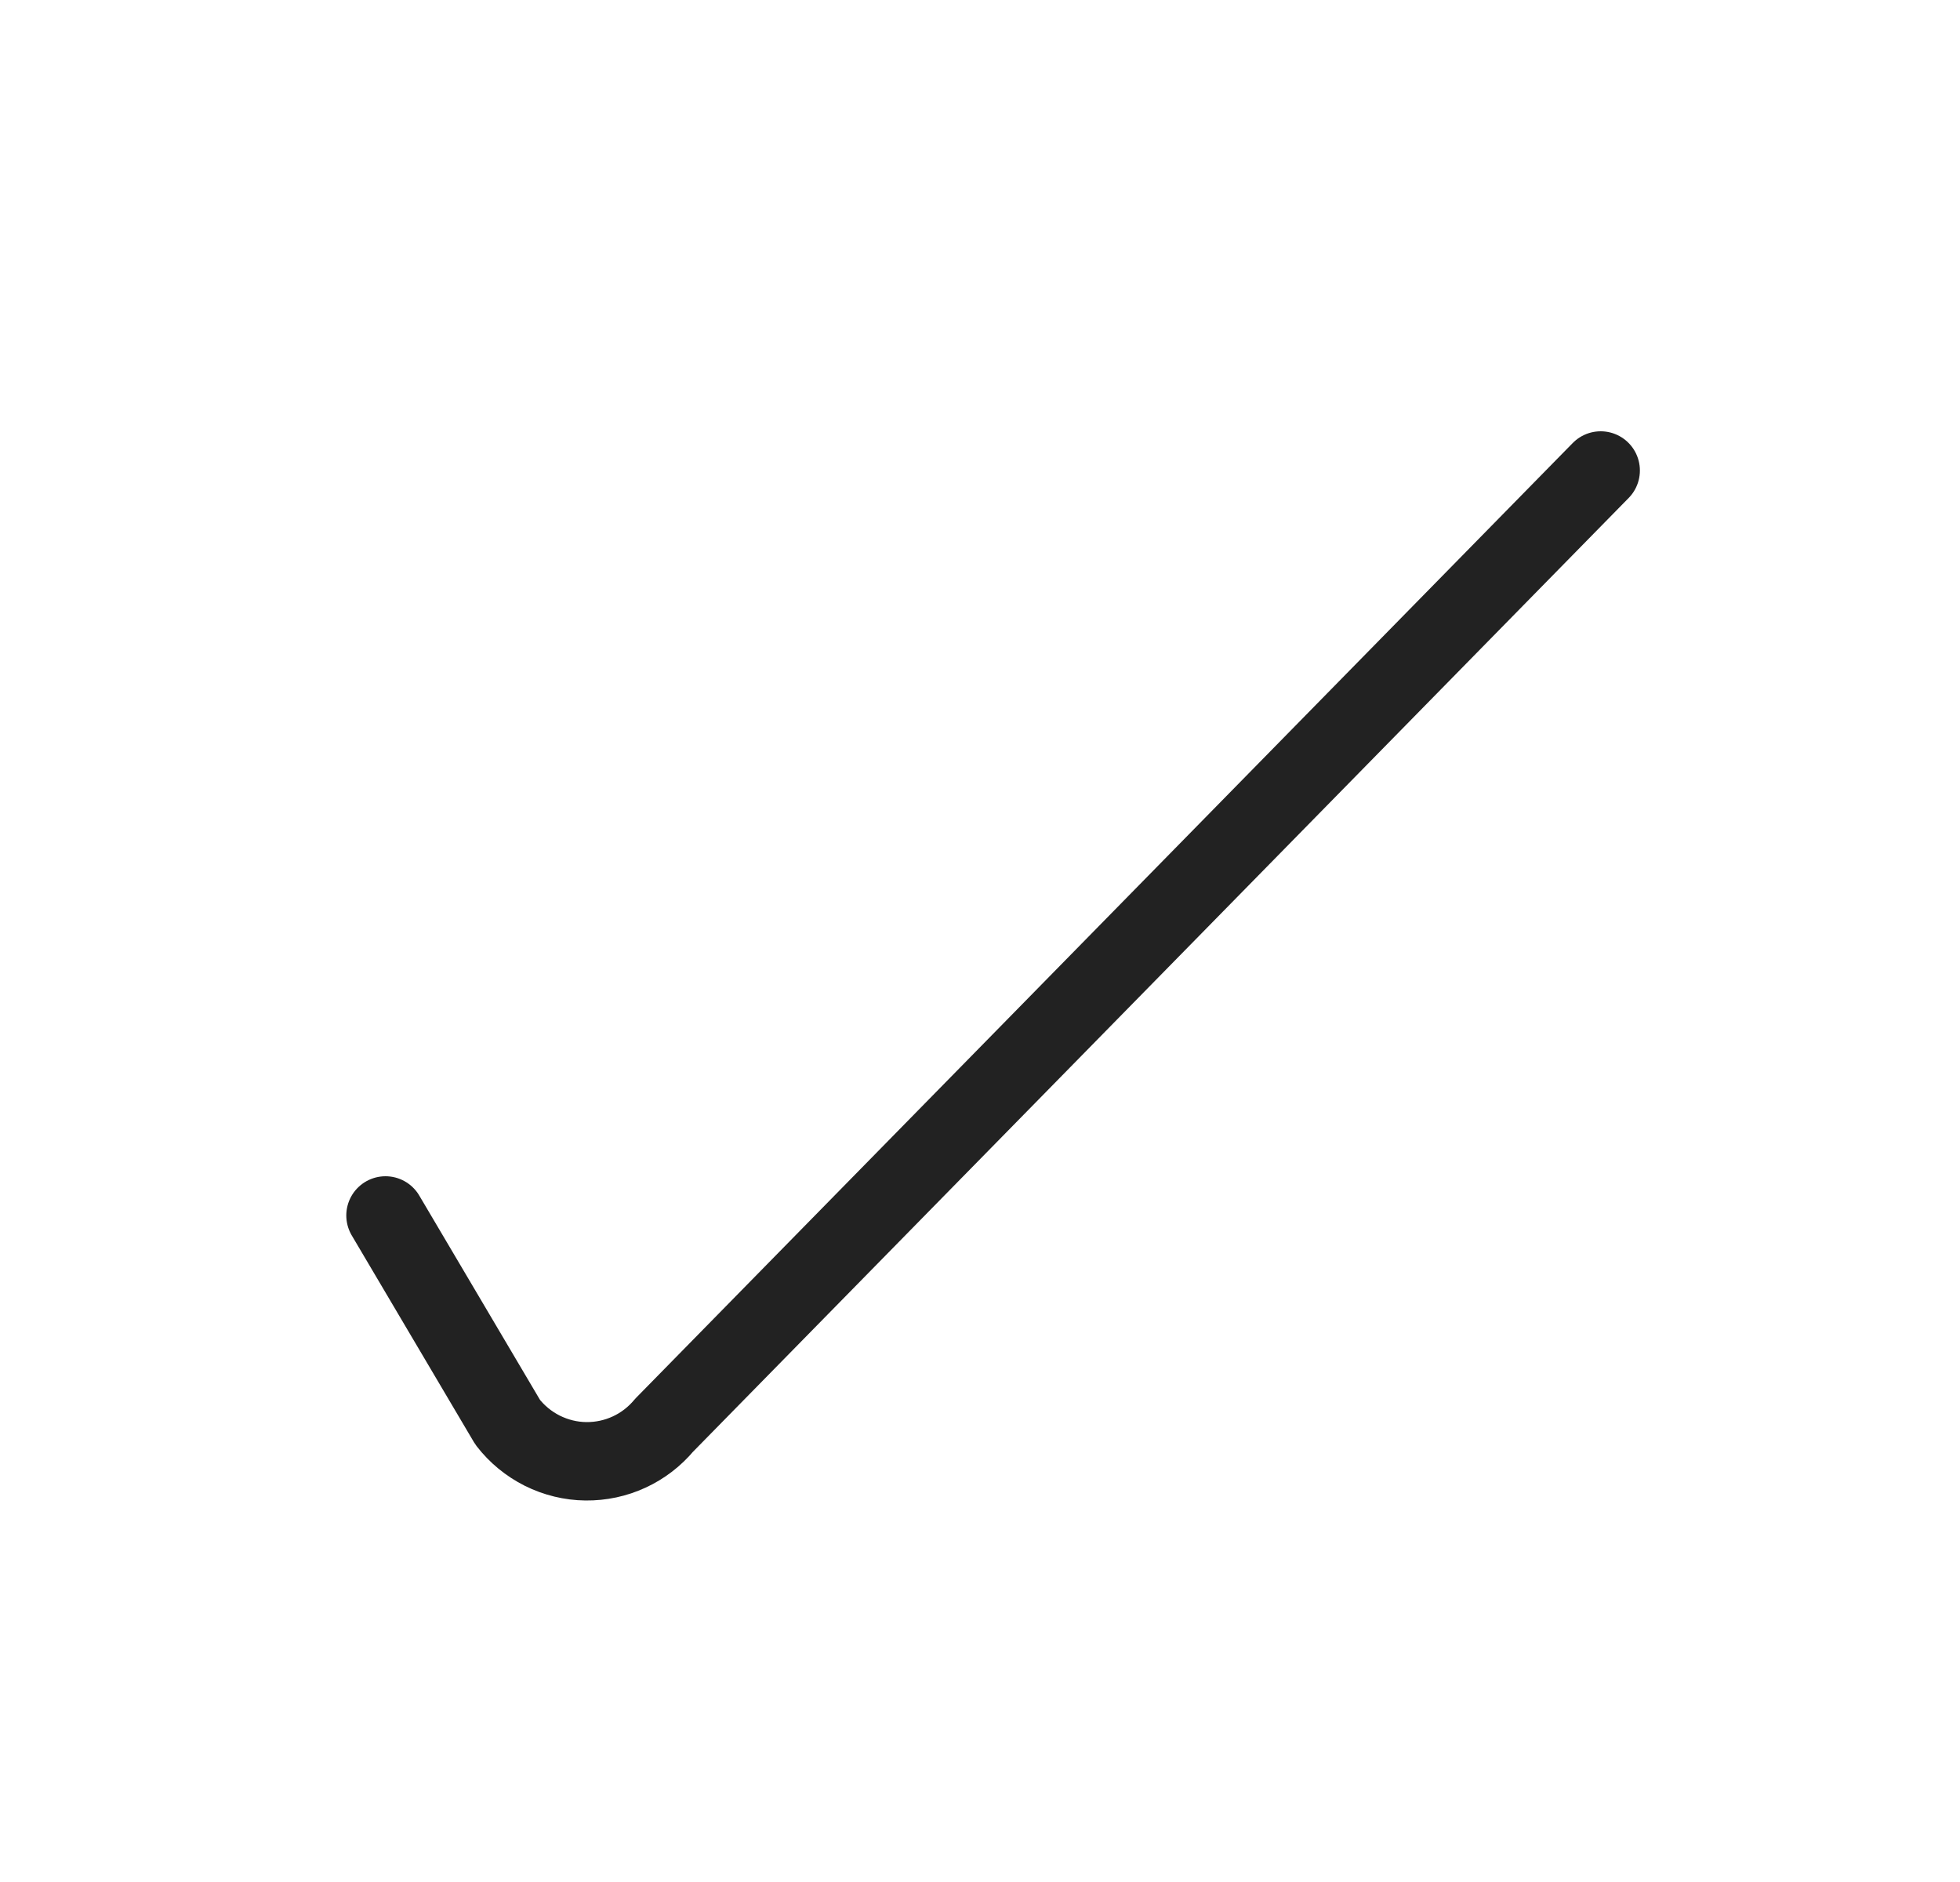 <svg width="25" height="24" viewBox="0 0 25 24" fill="none" xmlns="http://www.w3.org/2000/svg">
<path d="M4.917 15.5L6.475 18.136C6.593 18.289 6.744 18.413 6.917 18.5C7.09 18.586 7.28 18.633 7.473 18.635C7.664 18.637 7.852 18.597 8.025 18.517C8.197 18.438 8.35 18.32 8.472 18.174L20.417 6" stroke="#222222" stroke-linecap="round" stroke-linejoin="round"/>
</svg>
